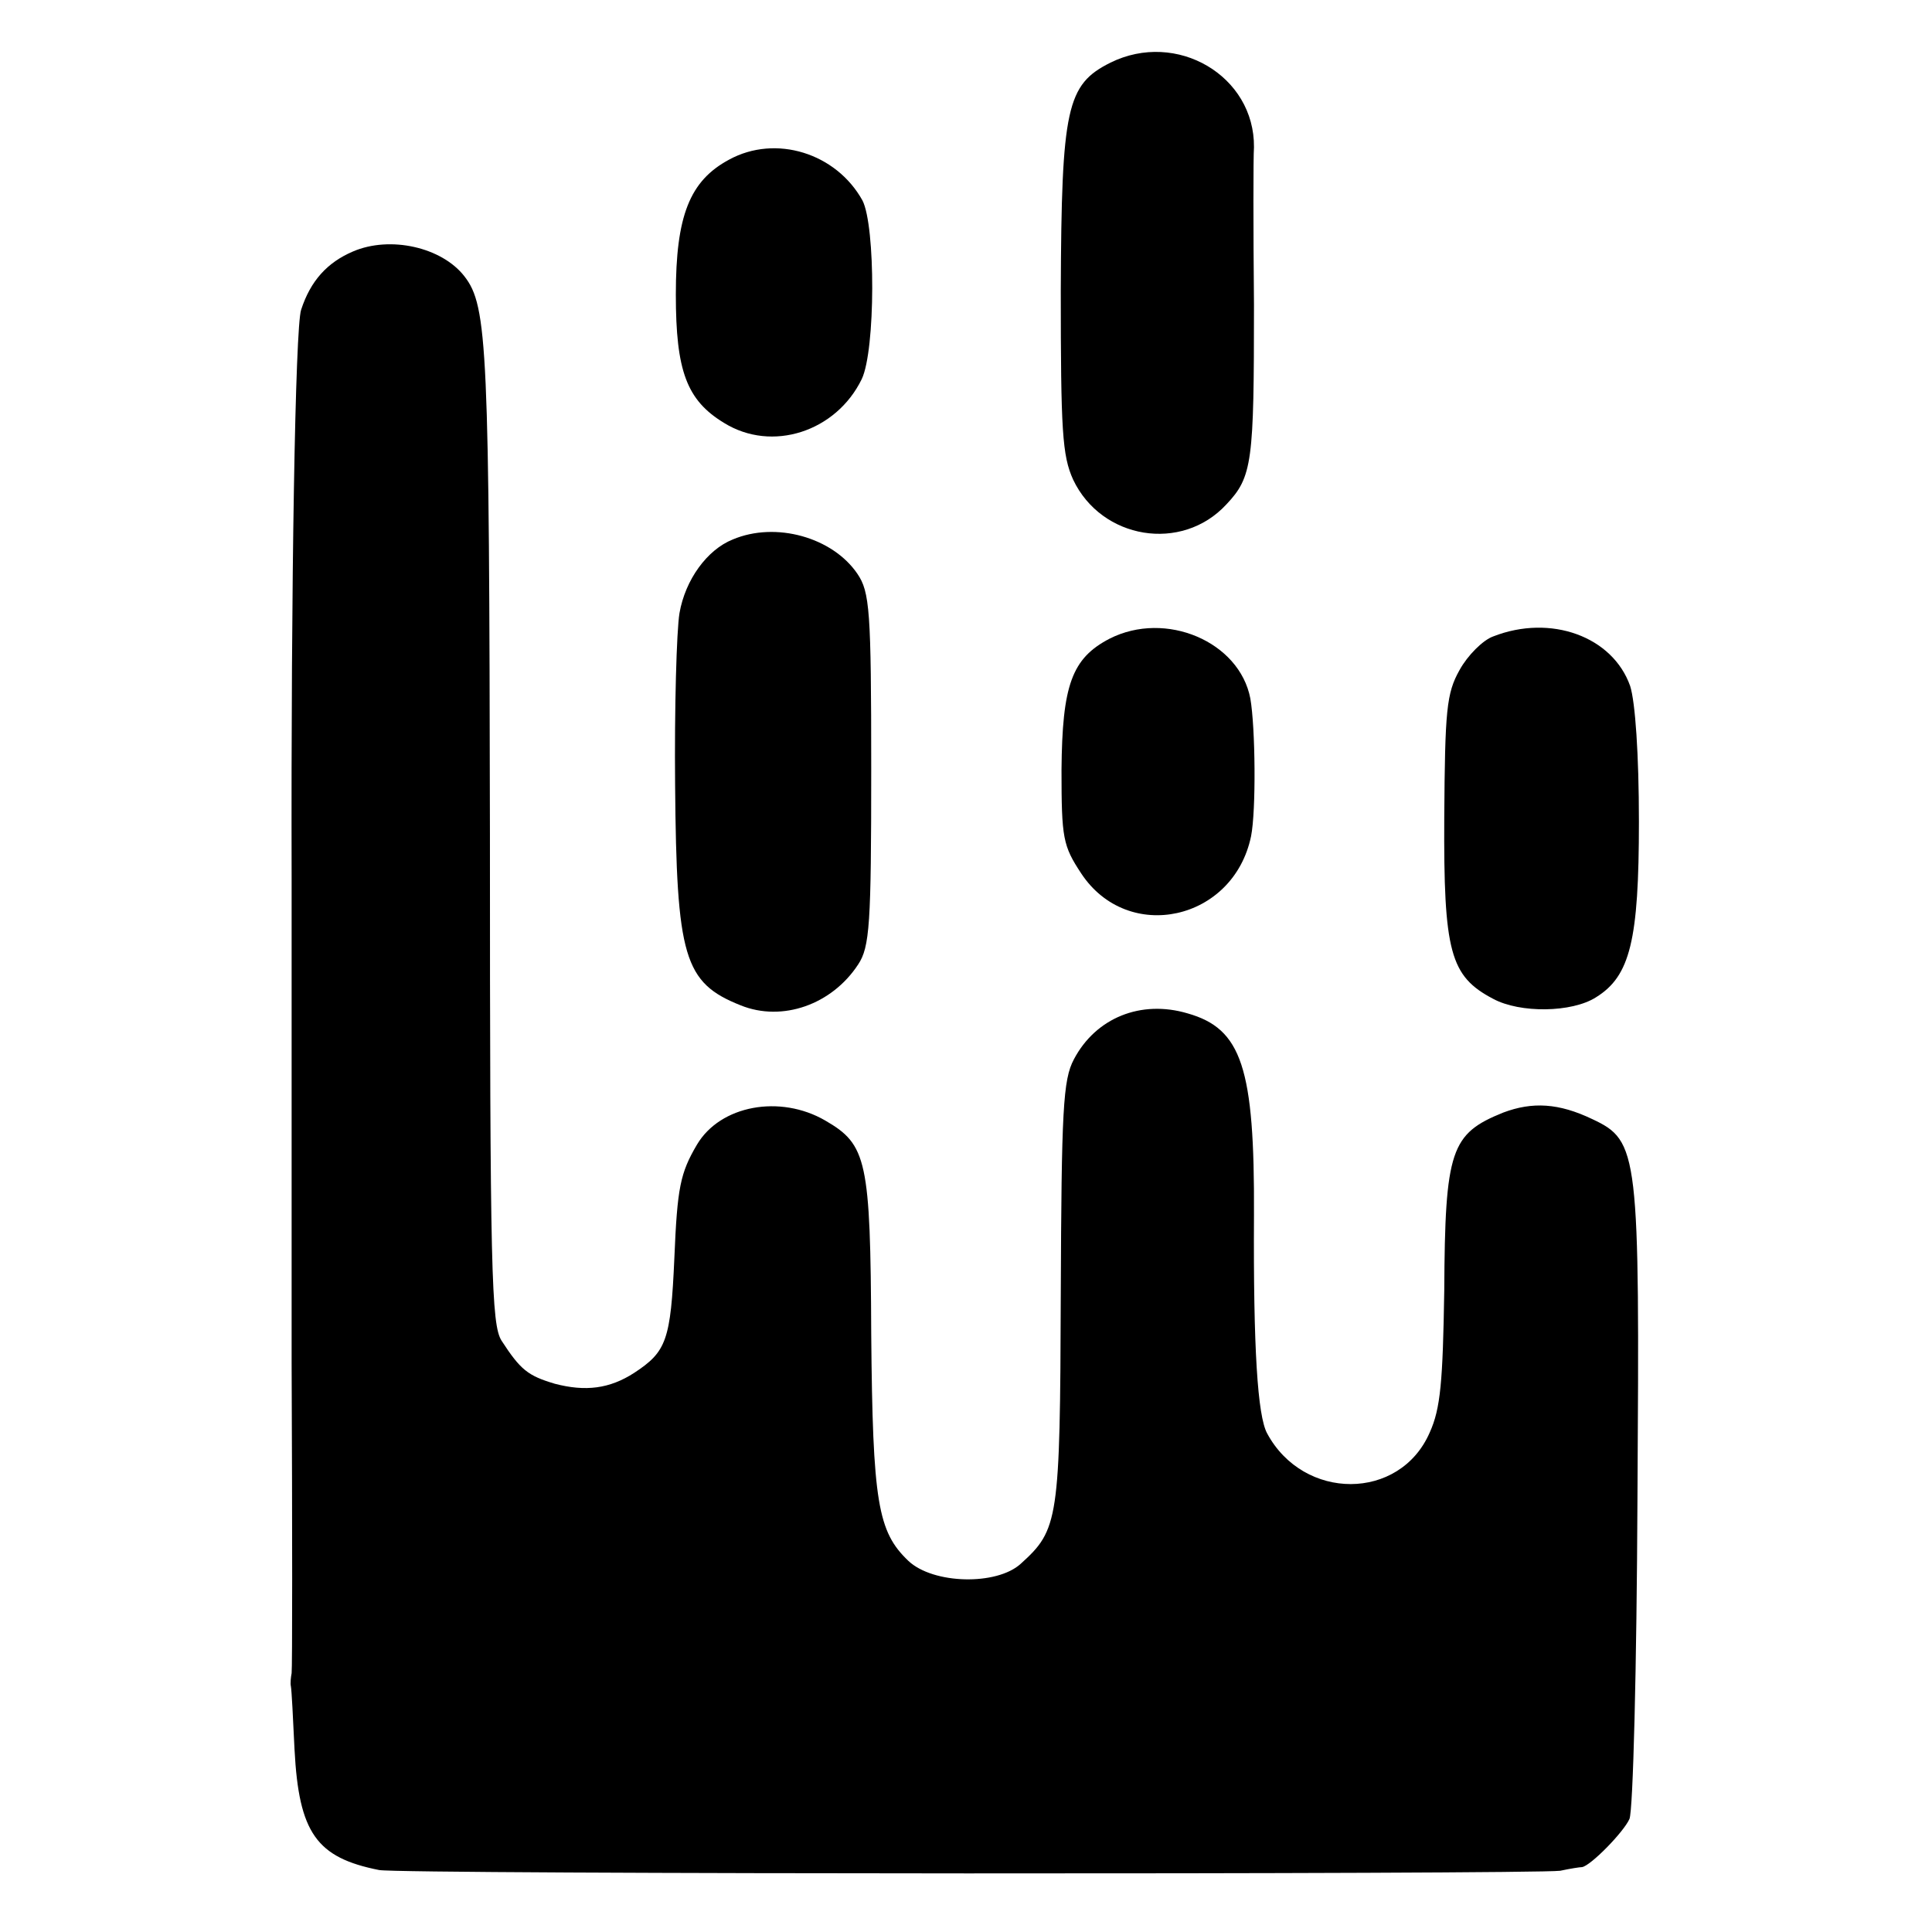 <?xml version="1.0" standalone="no"?>
<!DOCTYPE svg PUBLIC "-//W3C//DTD SVG 20010904//EN"
 "http://www.w3.org/TR/2001/REC-SVG-20010904/DTD/svg10.dtd">
<svg version="1.0" xmlns="http://www.w3.org/2000/svg"
 width="265pt" height="265pt" viewBox="0 0 265 265"
 preserveAspectRatio="xMidYMid meet">
<g transform="translate(0,265) scale(0.1,-0.1)"
fill="#000000" stroke="none">
<path d="M1523 2564 c-60 -30 -67 -62 -68 -312 0 -193 2 -227 17 -260 39 -82
149 -100 210 -34 36 38 38 58 38 274 -1 106 -1 203 0 216 1 98 -106 161 -197
116z"/>
<path d="M1000 2431 c-54 -29 -73 -77 -73 -185 0 -105 15 -145 66 -176 66 -41
154 -12 189 60 19 40 19 210 1 245 -36 65 -119 91 -183 56z"/>
<path d="M484 2305 c-35 -15 -58 -40 -71 -80 -8 -24 -14 -373 -13 -780 0 -118
0 -223 0 -235 0 -8 0 -202 0 -430 1 -228 1 -419 0 -425 -1 -5 -2 -14 -1 -18 1
-5 3 -44 5 -87 6 -114 30 -148 116 -165 29 -6 1582 -6 1620 -1 14 3 27 5 30 5
12 2 57 48 65 66 5 11 10 209 11 440 3 475 2 490 -62 520 -46 22 -82 24 -122
9 -72 -29 -80 -51 -81 -244 -2 -125 -5 -162 -20 -195 -41 -94 -173 -94 -223
-1 -13 24 -19 116 -18 299 1 203 -17 256 -91 277 -64 19 -126 -6 -156 -63 -15
-28 -17 -70 -18 -322 -1 -311 -3 -323 -55 -370 -33 -30 -120 -28 -154 4 -42
40 -49 80 -51 311 -1 239 -6 260 -63 293 -62 36 -144 21 -176 -33 -23 -39 -27
-59 -31 -155 -5 -114 -11 -129 -55 -158 -34 -22 -67 -26 -109 -15 -37 11 -47
19 -73 59 -14 22 -16 93 -16 696 -1 666 -3 723 -35 764 -31 40 -102 56 -153
34z"/>
<path d="M1005 1910 c-35 -14 -65 -55 -73 -101 -4 -24 -7 -131 -6 -236 2 -236
12 -271 90 -302 57 -23 125 1 161 56 16 24 18 55 18 268 0 218 -2 243 -19 268
-34 50 -112 72 -171 47z"/>
<path d="M1522 1774 c-52 -27 -65 -64 -66 -180 0 -94 2 -104 27 -142 64 -97
209 -65 233 51 7 35 6 149 -1 189 -15 78 -116 121 -193 82z"/>
<path d="M2048 1777 c-14 -5 -35 -26 -46 -46 -18 -32 -20 -55 -21 -202 -1
-185 8 -218 67 -249 37 -20 108 -19 141 2 47 29 59 78 59 241 0 92 -5 164 -12
186 -24 68 -109 99 -188 68z"/>
</g>
</svg>
